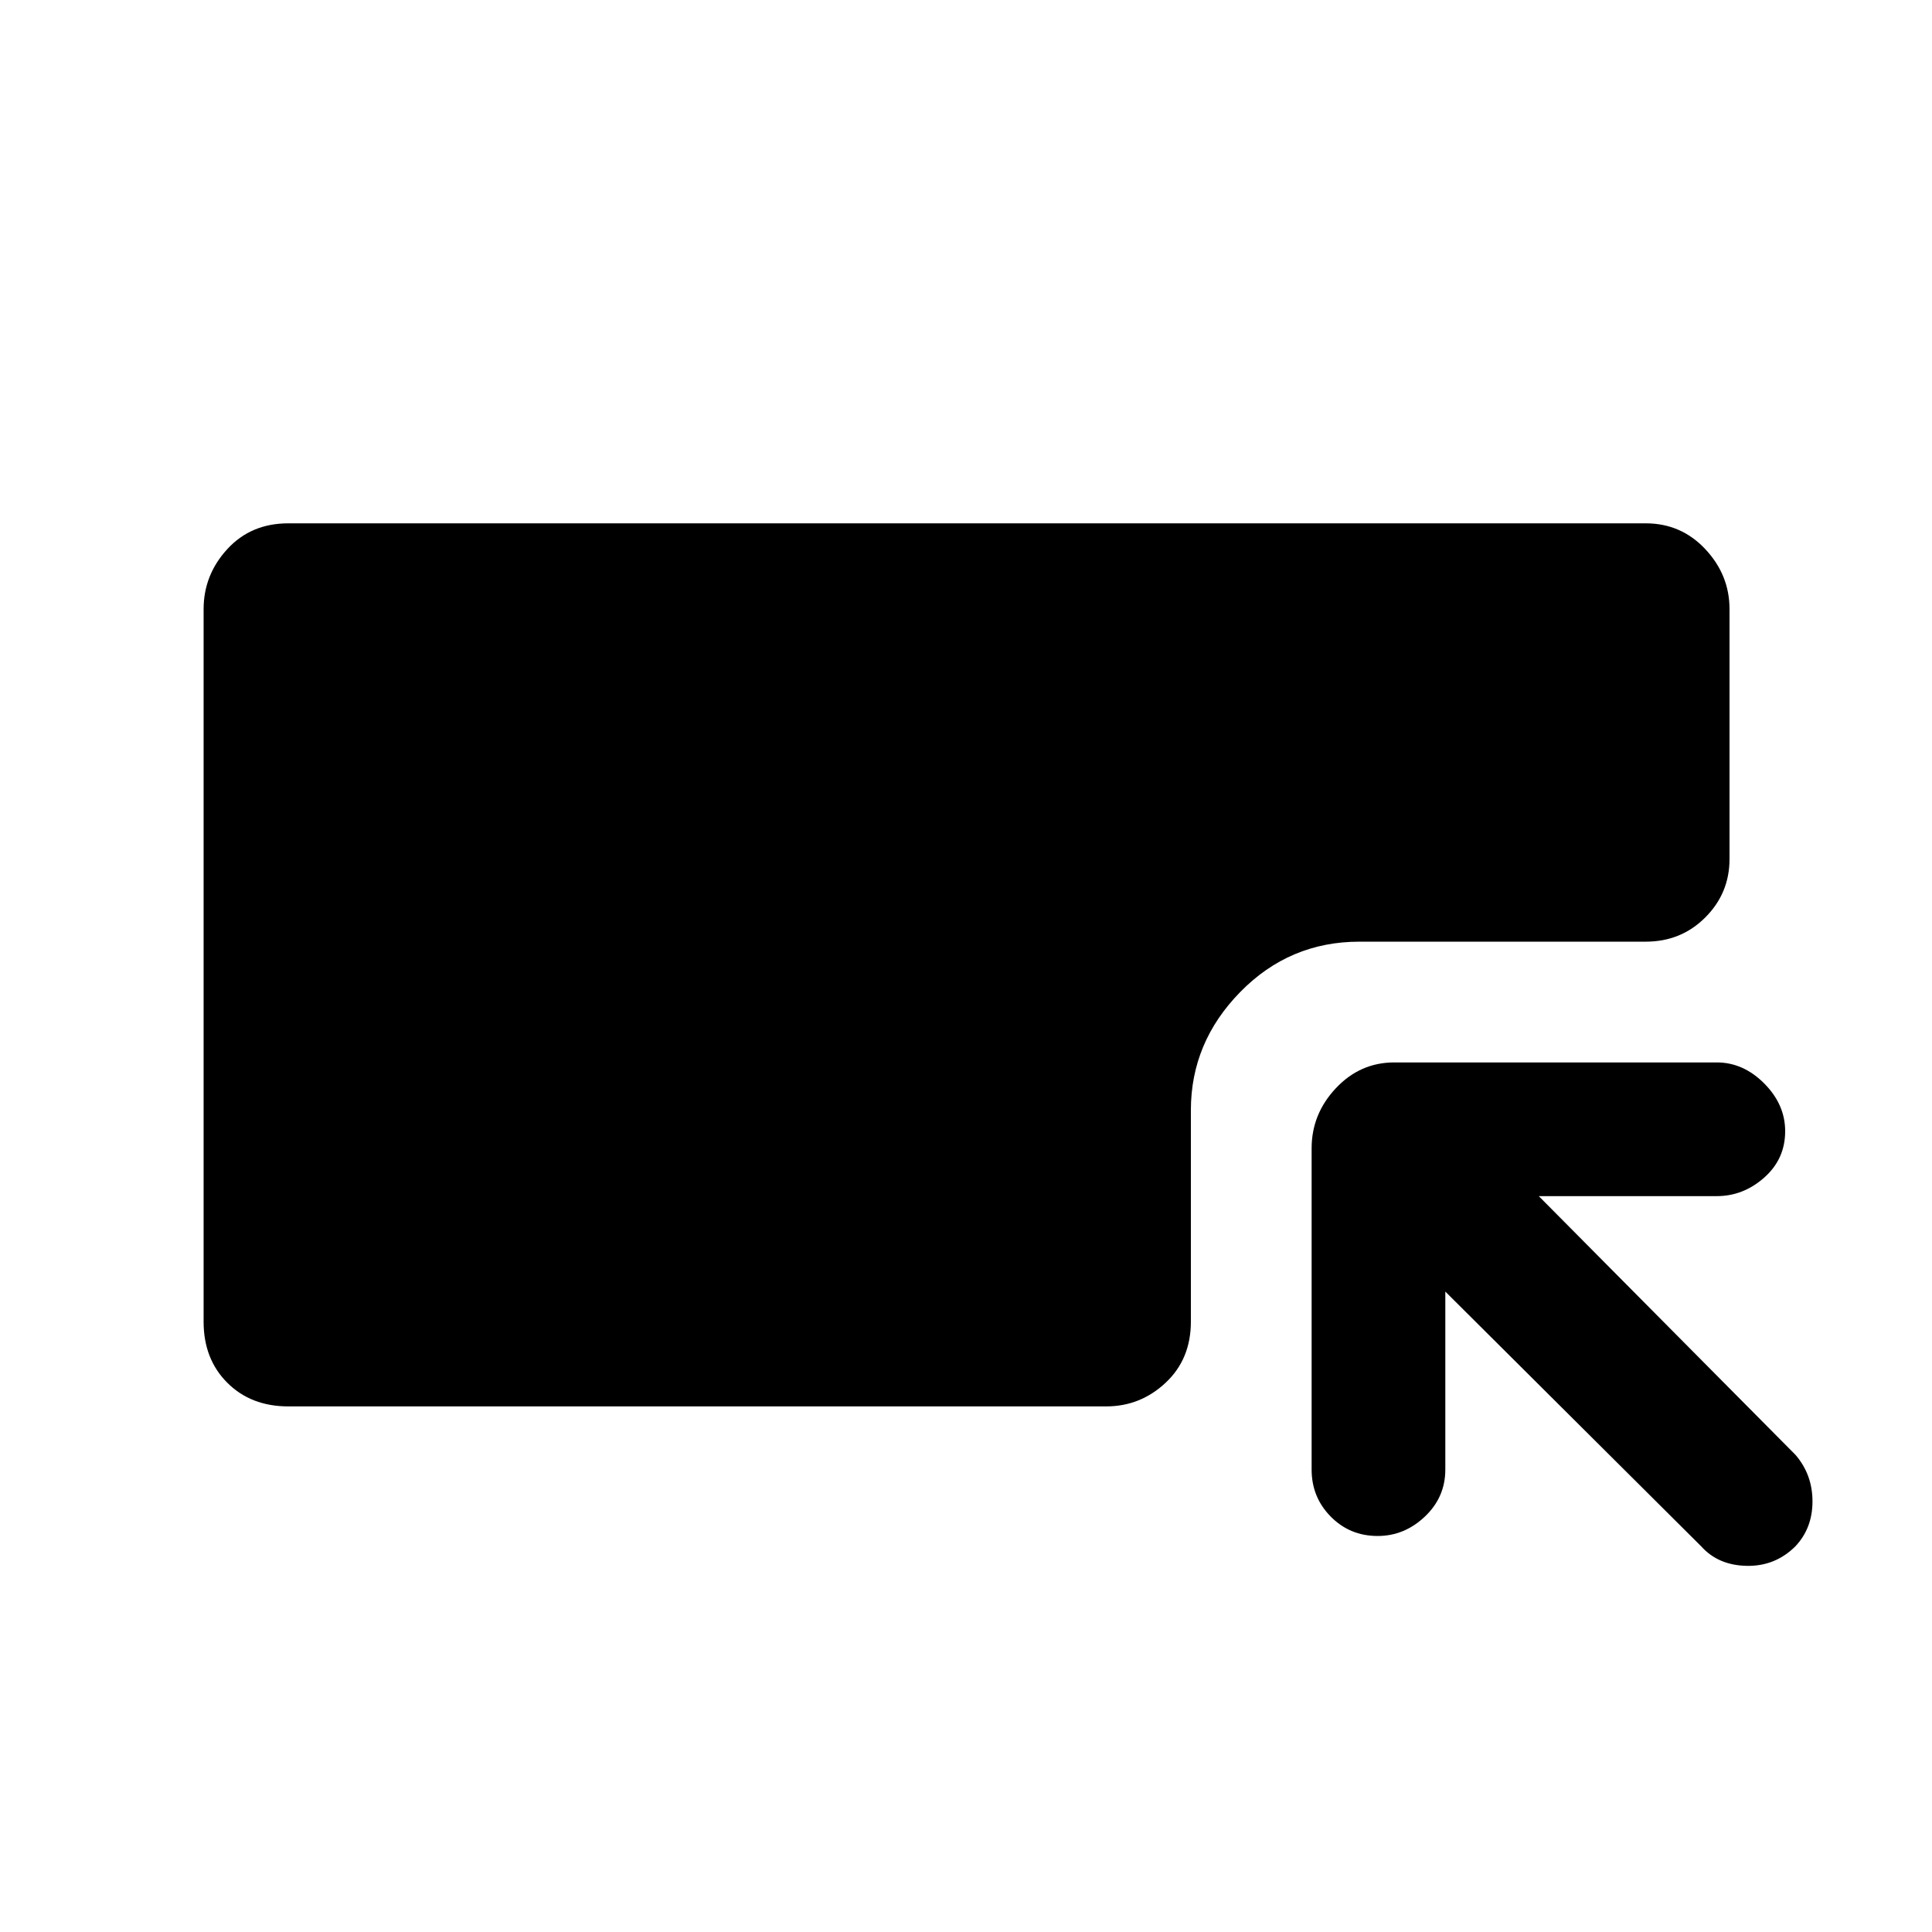 <svg xmlns="http://www.w3.org/2000/svg" height="48" viewBox="0 -960 960 960" width="48"><path d="M143.26-261.17q-18.58 0-30.33-11.76-11.76-11.75-11.76-30.33V-657.3q0-17.02 11.76-29.84 11.75-12.82 30.33-12.82h674.48q17.58 0 29.61 12.82 12.04 12.82 12.04 29.84v124.13q0 17.01-12.04 29.04-12.03 12.04-29.61 12.04H675.48q-34.71 0-59.22 25.02-24.52 25.02-24.52 58.72v105.09q0 18.58-12.54 30.33-12.54 11.76-29.55 11.76H143.26Zm574.91-57.05v88.44q0 13.75-10.17 23.37-10.18 9.63-23.44 9.63-13.82 0-23.32-9.63-9.5-9.62-9.5-23.37v-159.65q0-17.02 12.04-29.84t29.05-12.82h160.21q13.19 0 23.6 10.46 10.4 10.46 10.4 23.72 0 13.82-10.4 23.04-10.41 9.22-23.6 9.22h-88.43l127.56 128.56q8.44 9.8 8.44 23.12t-8.49 22.32q-10.05 10-24.22 9.71-14.16-.28-22.6-9.71L718.17-318.22Z"/></svg>